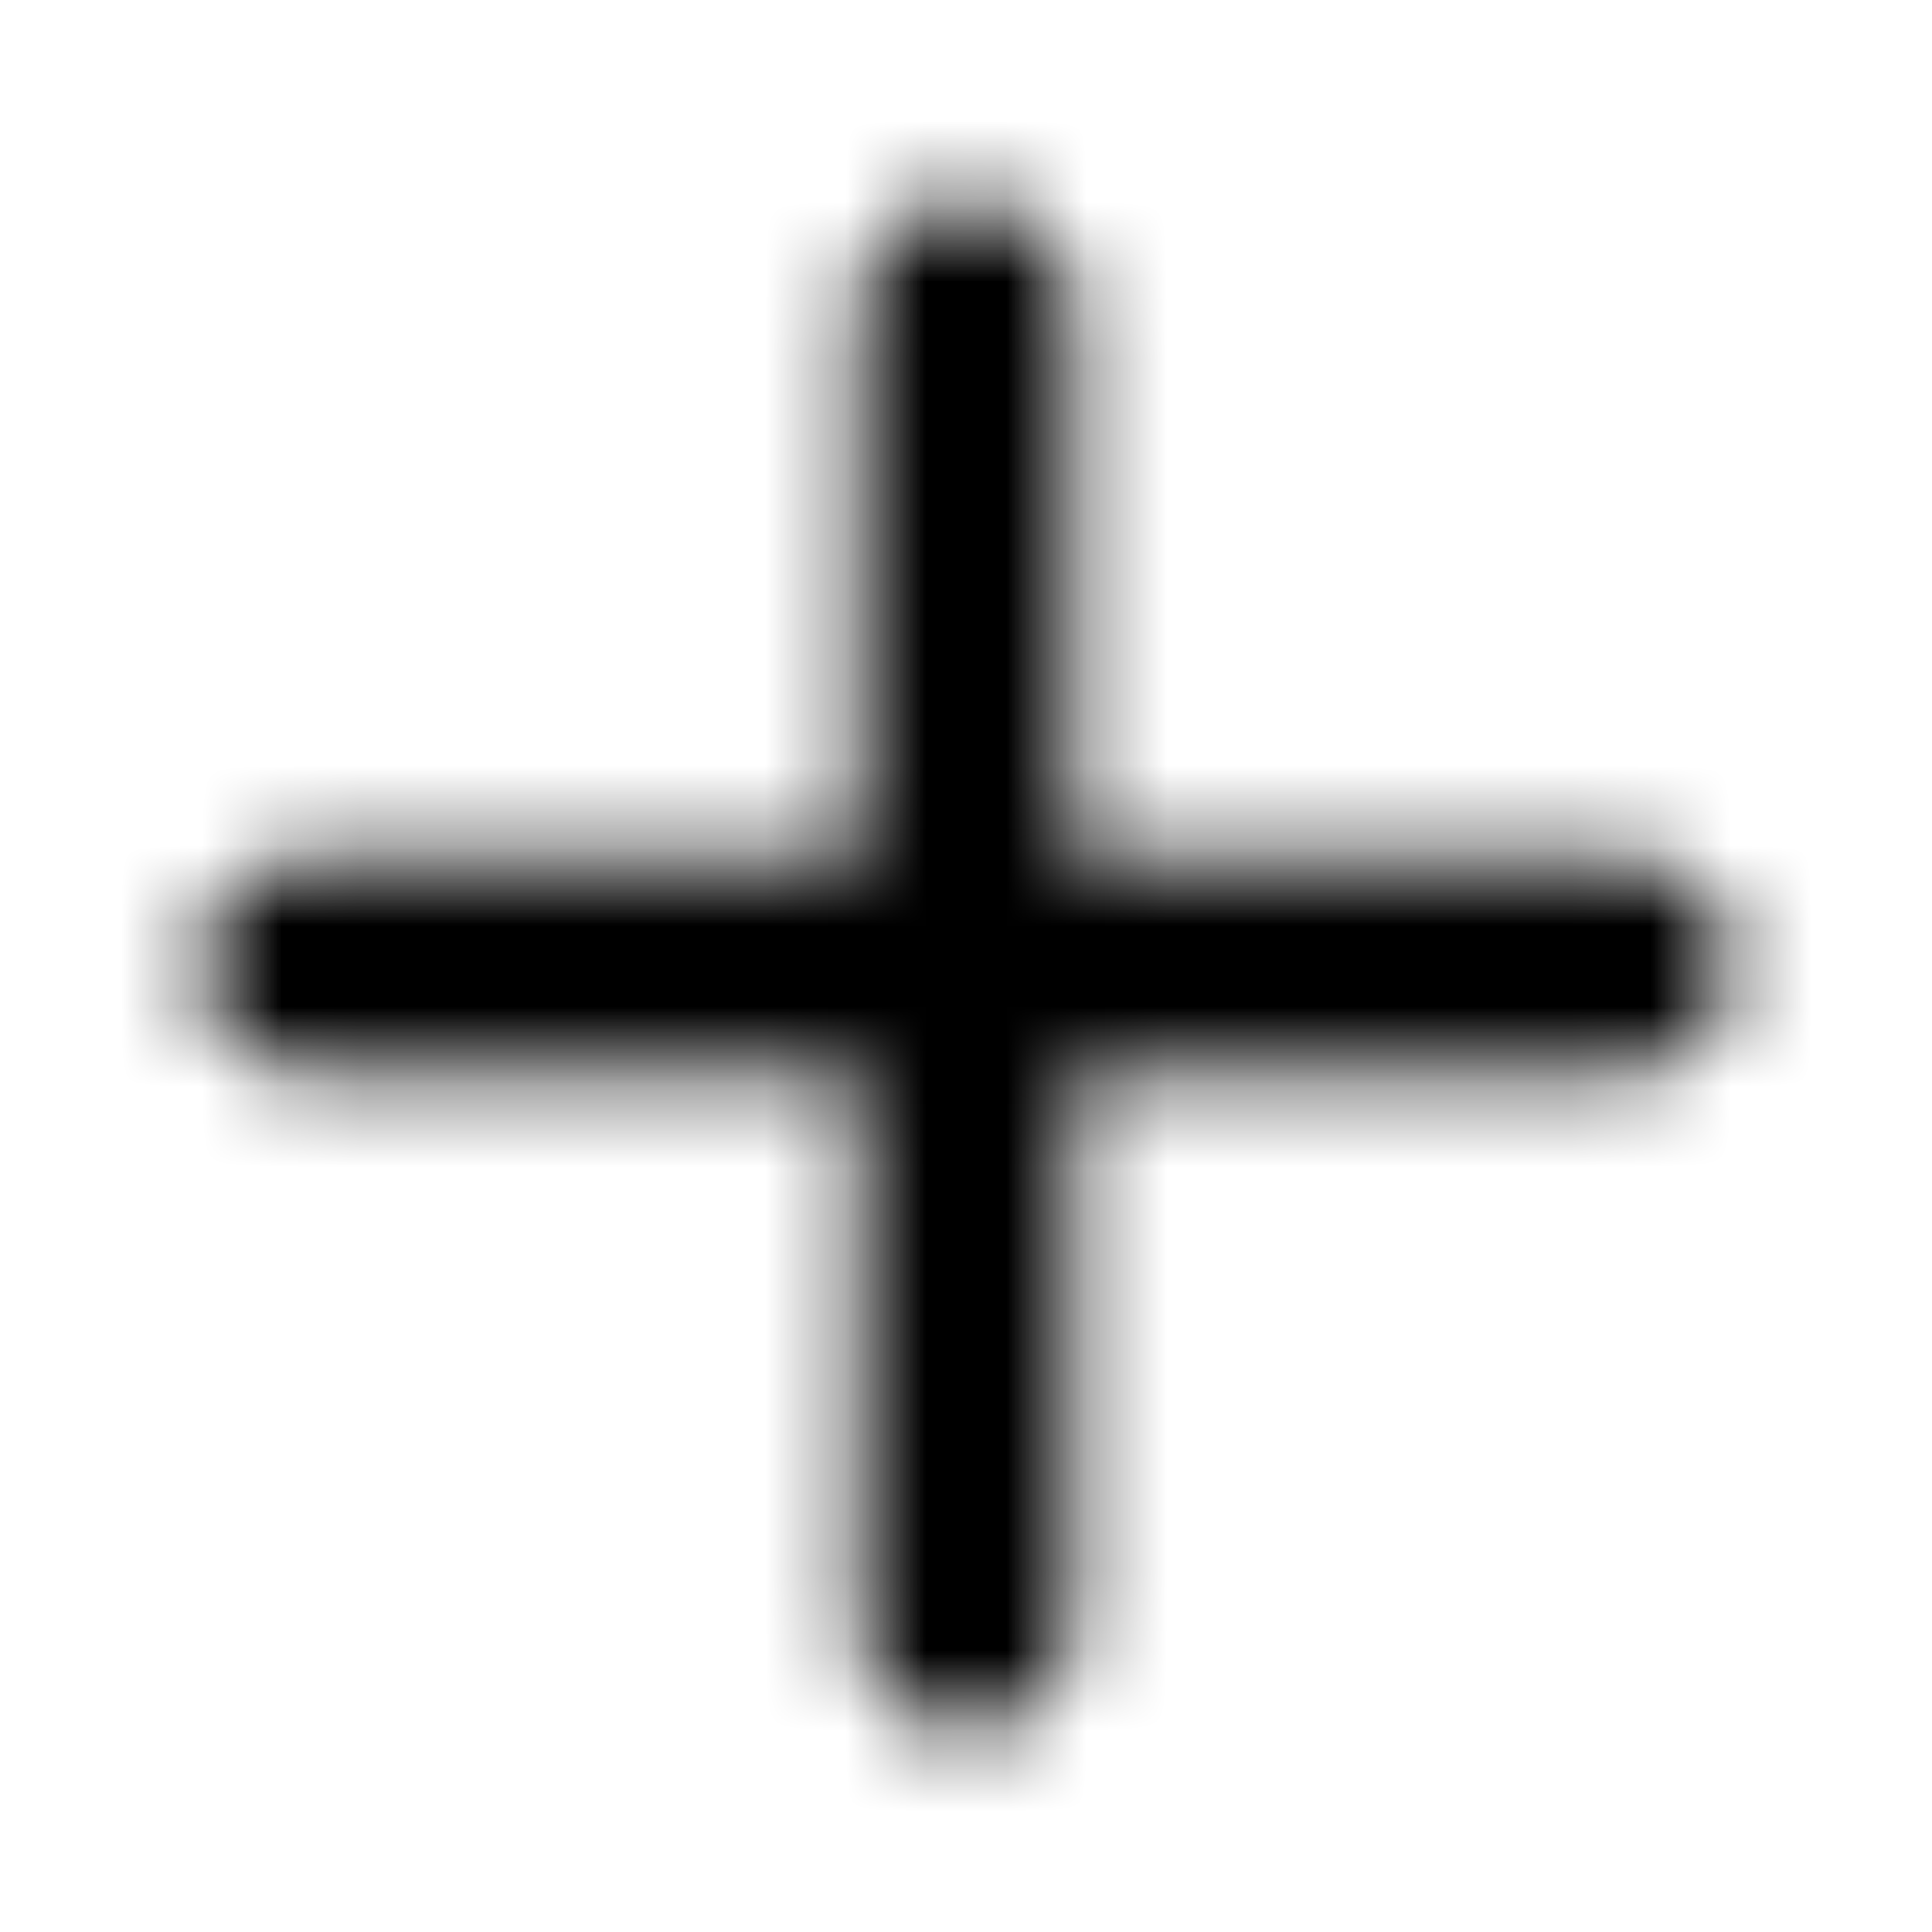 <svg width="24" height="24" viewBox="0 0 24 24" fill="#9299A2" xmlns="http://www.w3.org/2000/svg">
<g clip-path="url(#clip0_67_192827)">
<mask id="mask0_67_192827" style="mask-type:alpha" maskUnits="userSpaceOnUse" x="0" y="0" width="24" height="24">
<path d="M10.68 10.68V3.821C10.68 3.09 11.269 2.5 12 2.5C12.726 2.5 13.32 3.097 13.32 3.821V10.68H20.179C20.91 10.68 21.5 11.269 21.5 12C21.5 12.726 20.904 13.32 20.179 13.32H13.32V20.179C13.32 20.91 12.731 21.5 12 21.5C11.274 21.5 10.68 20.904 10.68 20.179V13.32H3.821C3.09 13.32 2.5 12.731 2.5 12C2.5 11.274 3.097 10.68 3.821 10.68H10.68Z" fill="black"/>
</mask>
<g mask="url(#mask0_67_192827)">
<rect width="24" height="24" fill="current"/>
</g>
</g>
<defs>
<clipPath id="clip0_67_192827">
<rect width="24" height="24" fill="white"/>
</clipPath>
</defs>
</svg>
